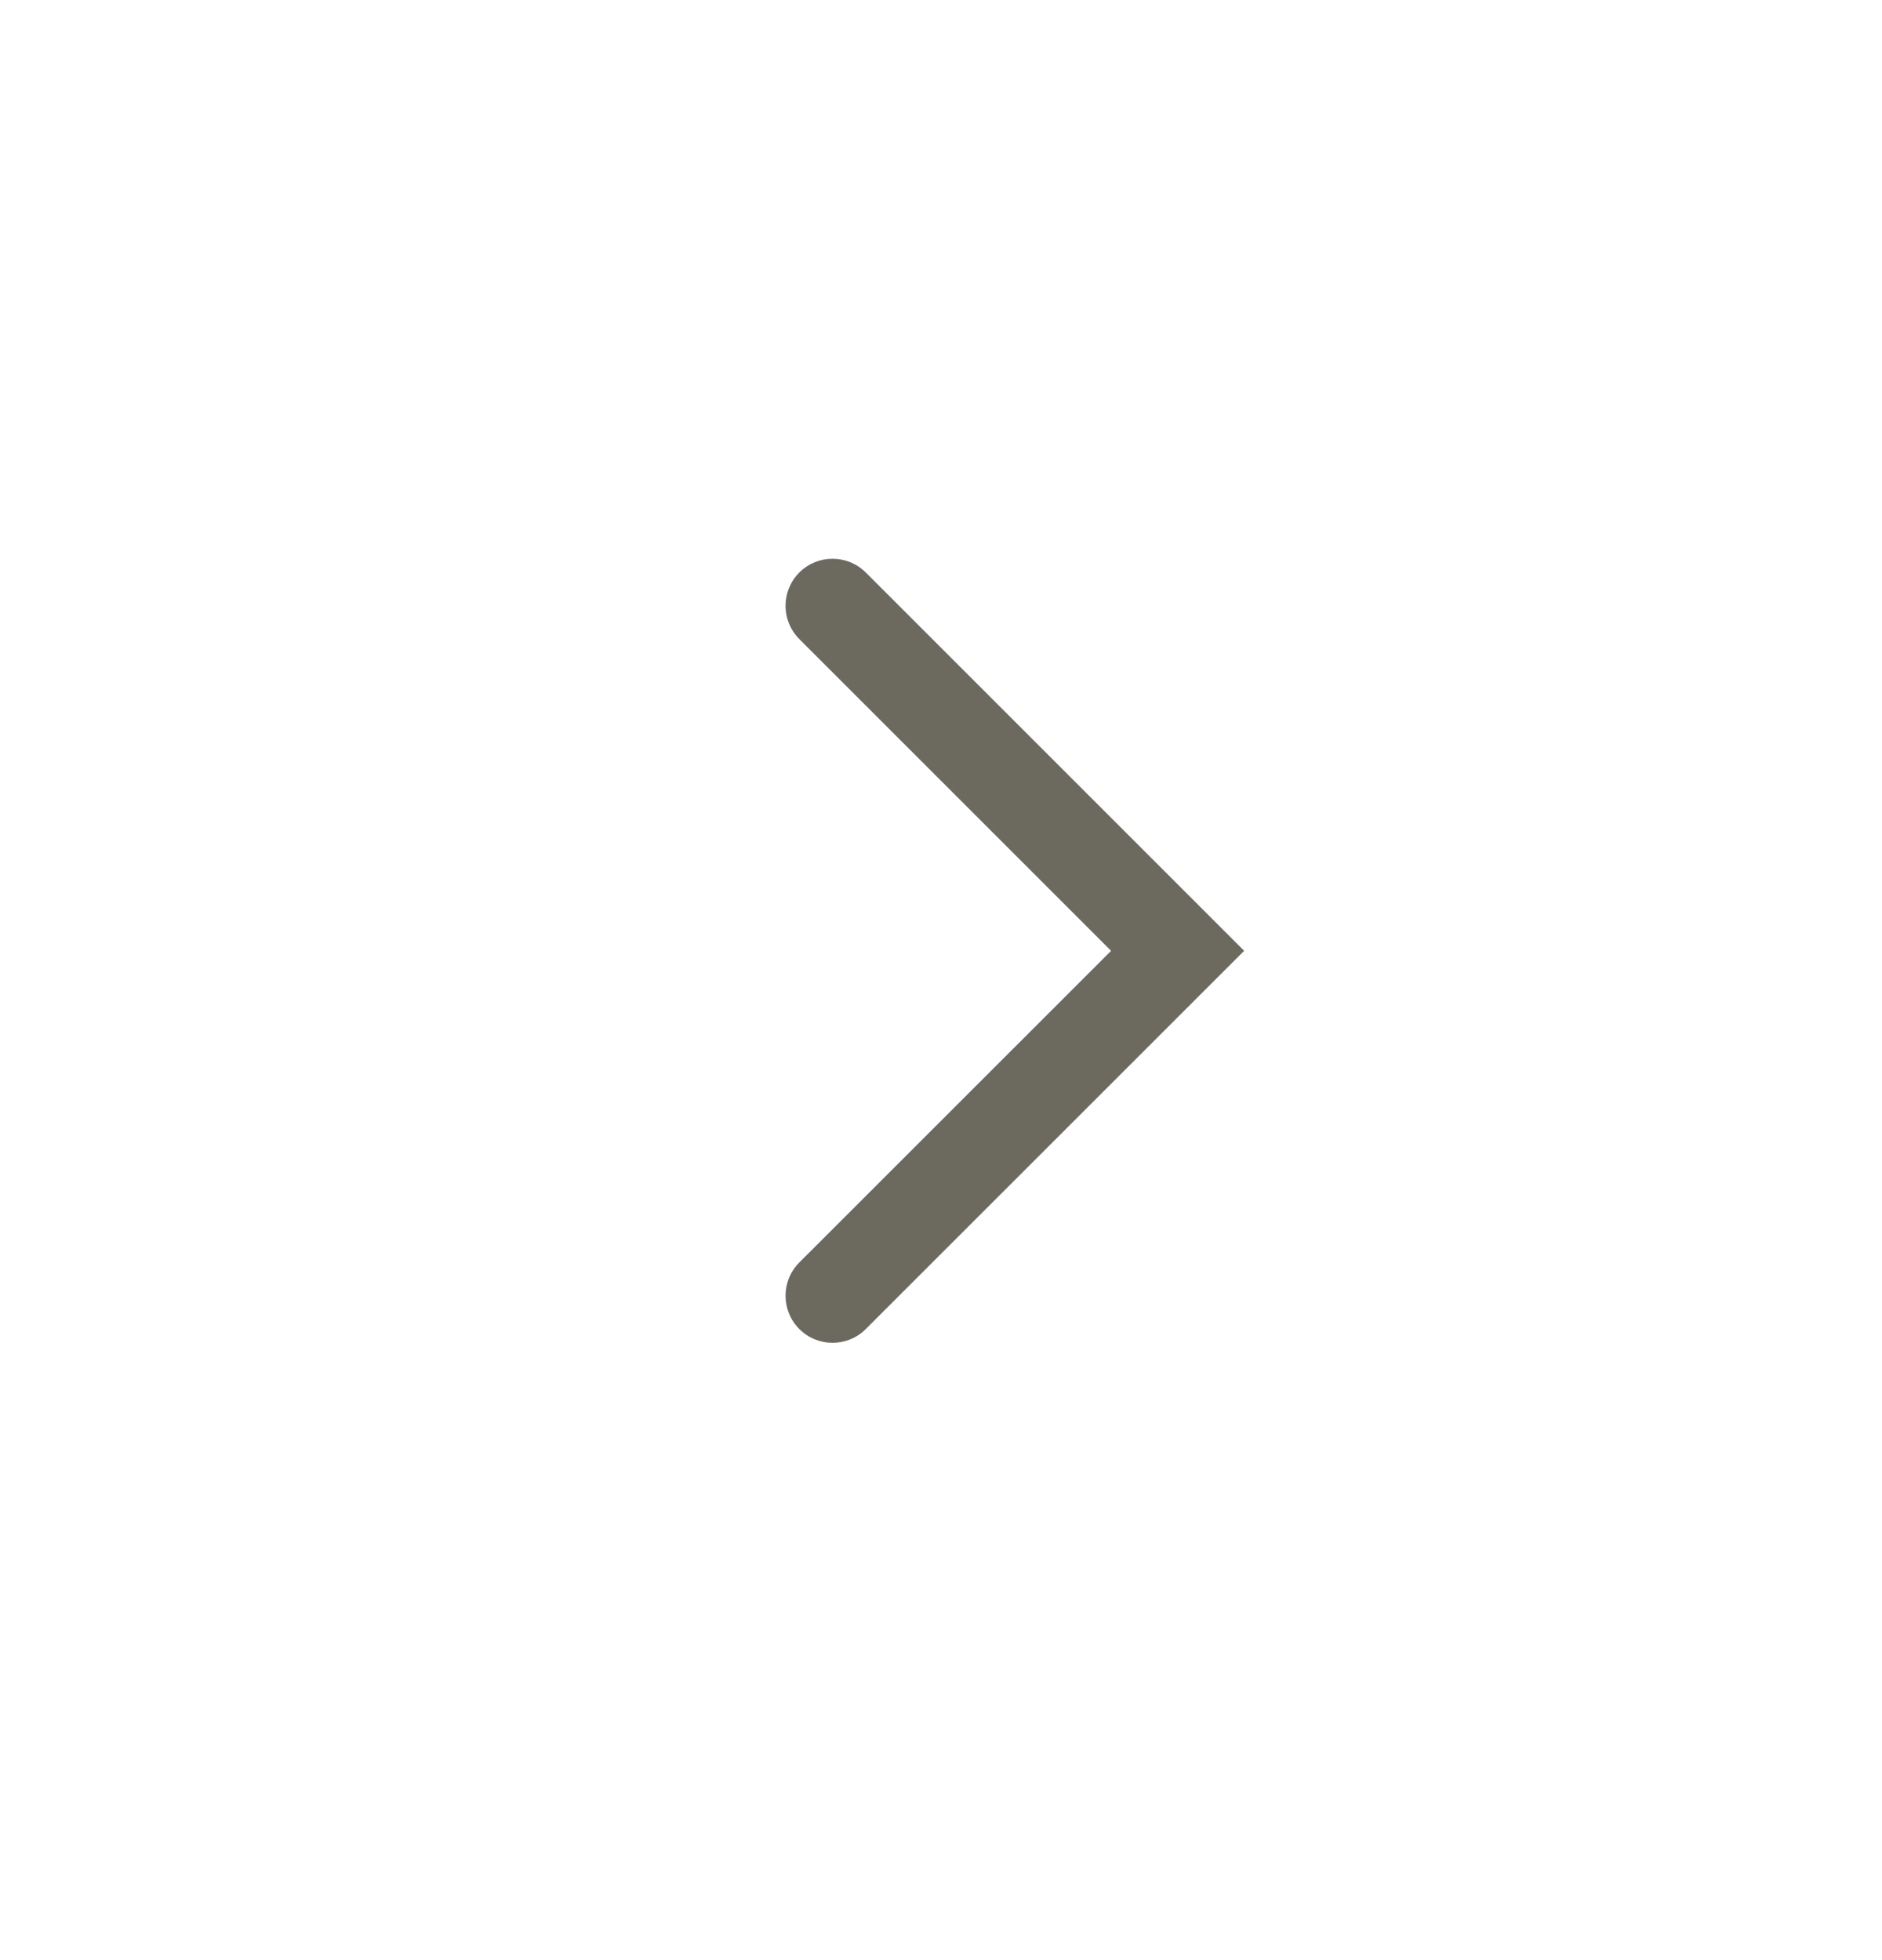 <svg width="24" height="25" viewBox="0 0 24 25" fill="none" xmlns="http://www.w3.org/2000/svg">
<path fill-rule="evenodd" clip-rule="evenodd" d="M10.193 7.302C10.427 7.068 10.807 7.068 11.041 7.302L15.866 12.127L11.041 16.951C10.807 17.185 10.427 17.185 10.193 16.951C9.959 16.716 9.959 16.337 10.193 16.102L14.169 12.127L10.193 8.151C9.959 7.916 9.959 7.537 10.193 7.302Z" fill="#6C6A5F"/>
</svg>
